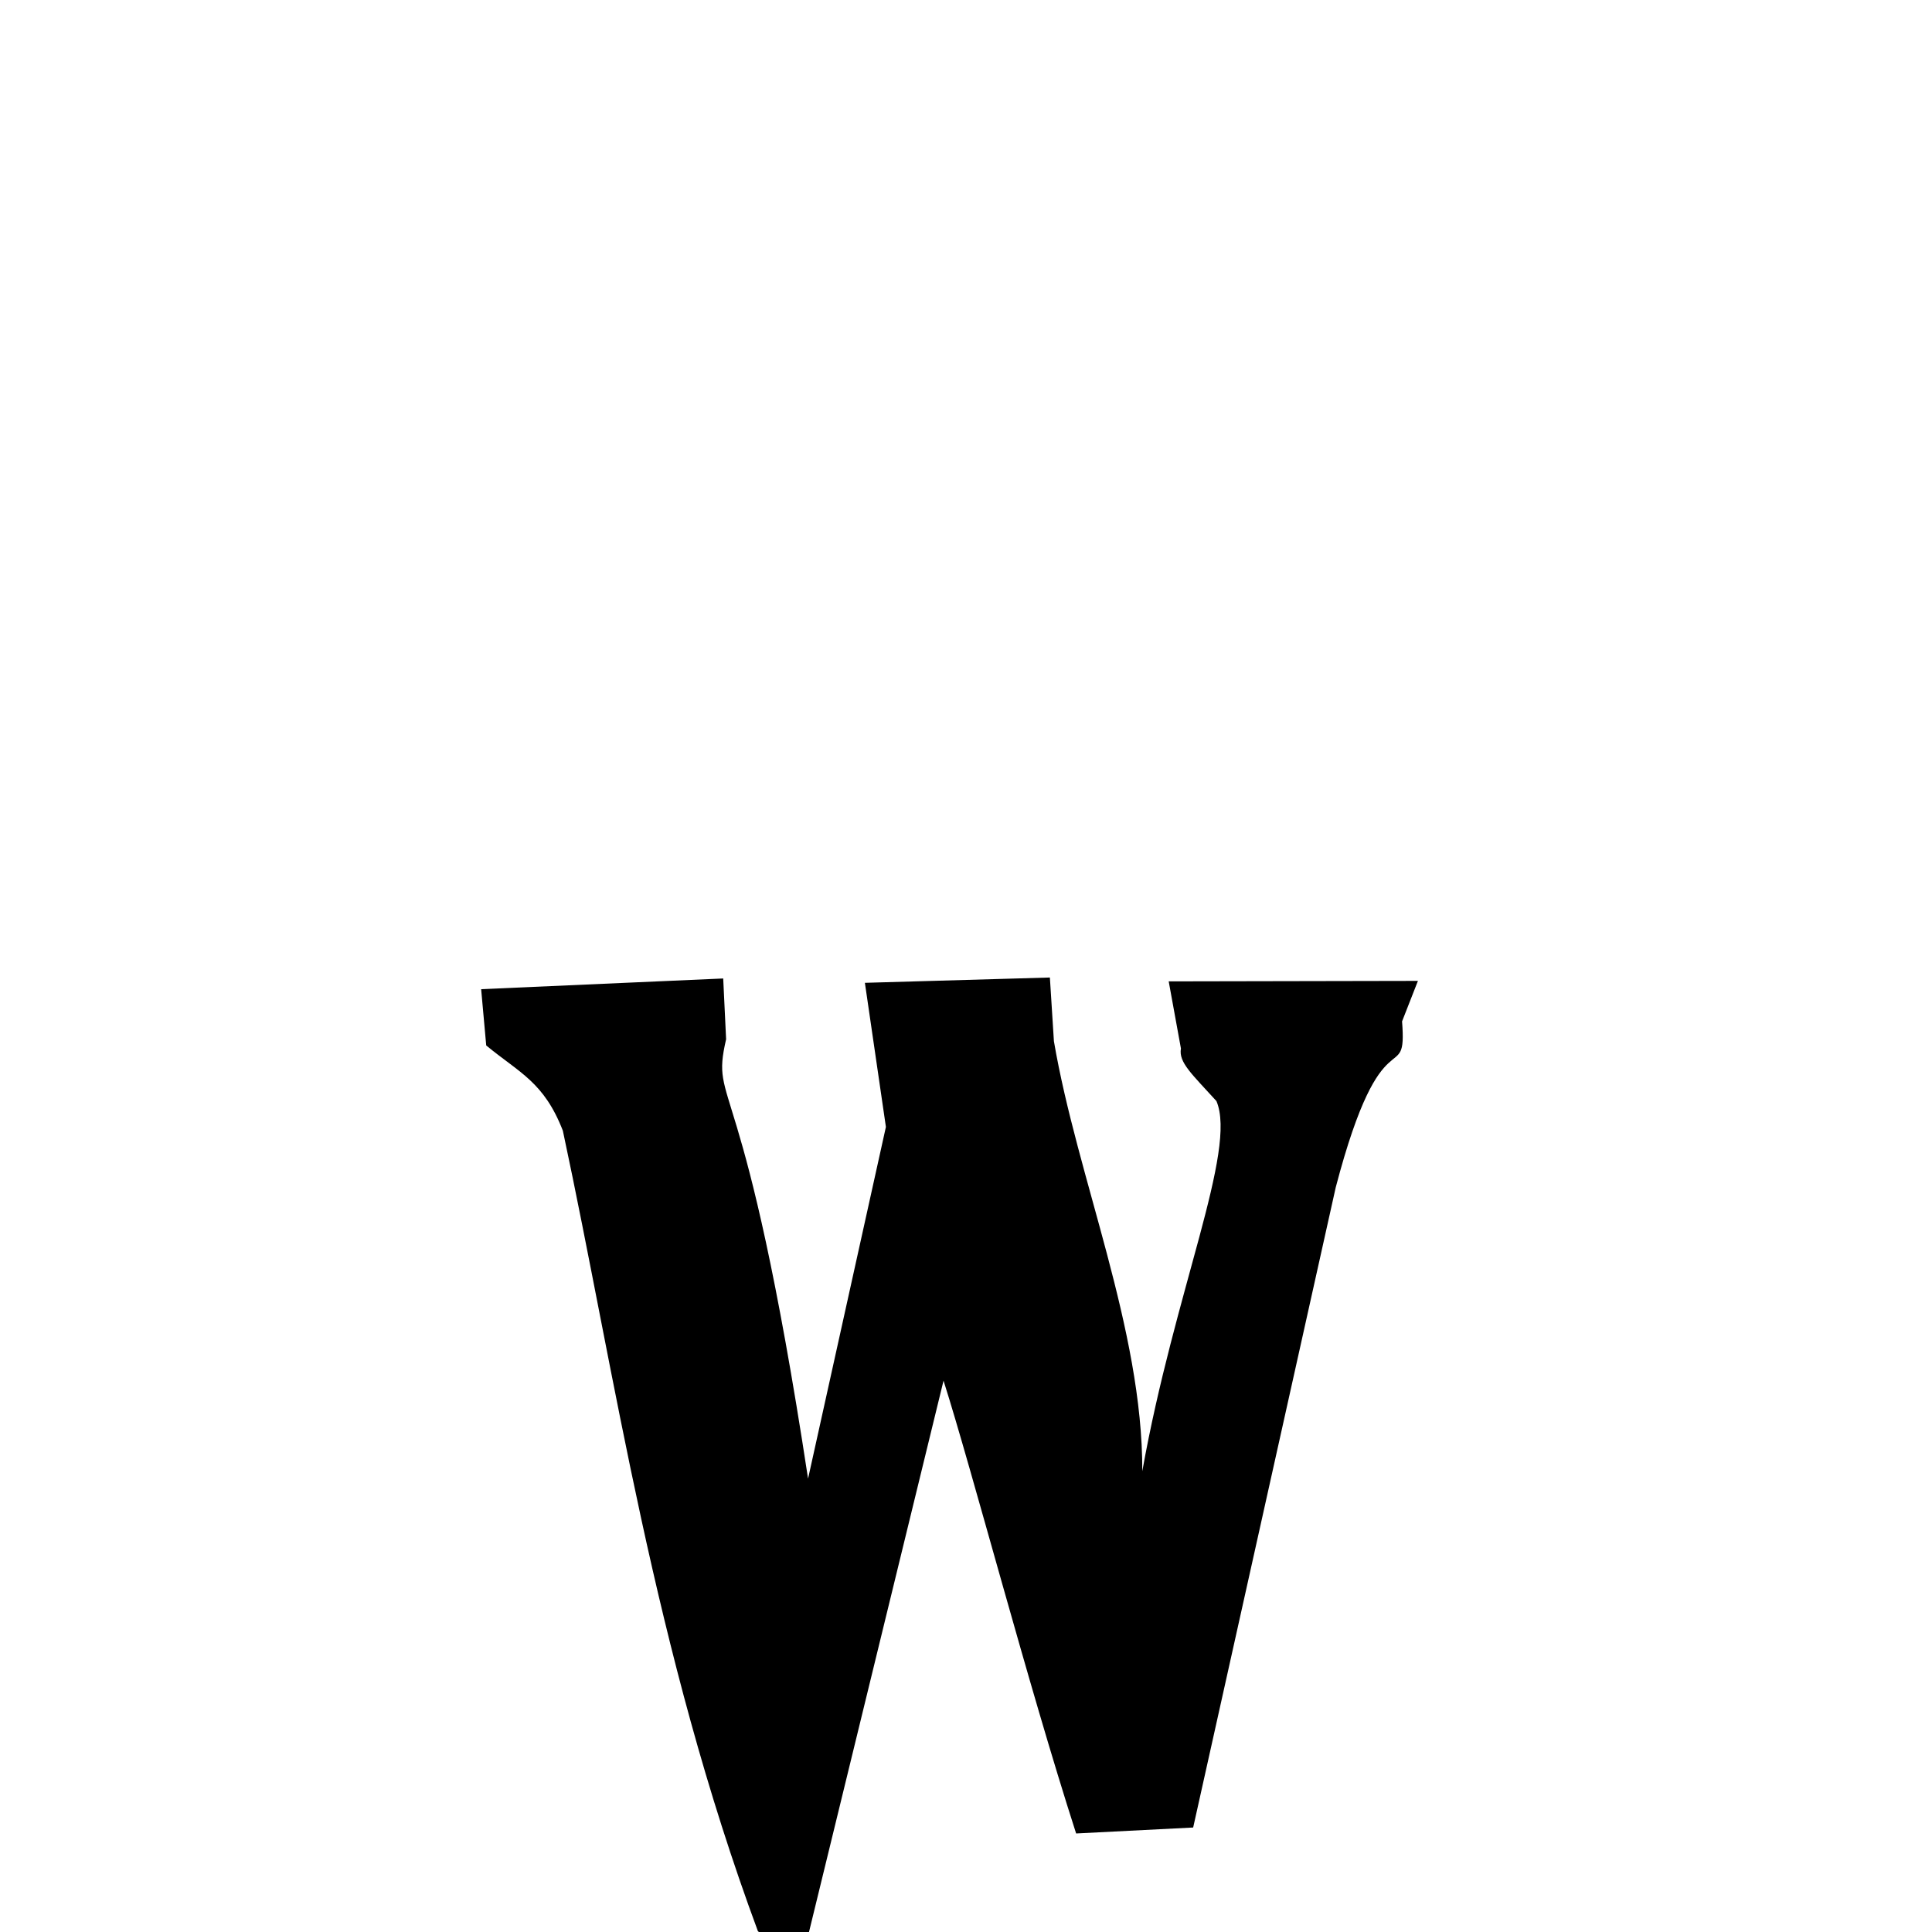 <svg xmlns="http://www.w3.org/2000/svg" xmlns:xlink="http://www.w3.org/1999/xlink" width="50px" height="50px" style="-ms-transform: rotate(360deg); -webkit-transform: rotate(360deg); transform: rotate(360deg);" preserveAspectRatio="xMidYMid meet" viewBox="0 0 24 24"><path d="M 5.977 12.288 L 8.984 12.155 L 8.984 12.155 L 9.02 12.91 C 8.82 13.78 9.243 13.148 10.038 18.368 L 11.005 13.999 L 11.005 13.999 L 10.744 12.209 L 13.042 12.143 L 13.042 12.143 L 13.092 12.934 C 13.382 14.632 14.195 16.509 14.19 18.276 C 14.59 16.04 15.371 14.29 15.111 13.678 C 14.806 13.342 14.639 13.197 14.67 13.025 L 14.518 12.191 L 17.614 12.185 L 17.417 12.688 C 17.482 13.54 17.174 12.534 16.593 14.75 L 14.822 22.702 L 13.368 22.776 C 12.764 20.901 12.083 18.292 11.721 17.151 L 9.945 24.429 L 9.415 23.99 C 8.118 20.489 7.647 17.109 6.992 14.046 C 6.757 13.44 6.453 13.328 6.04 12.987 L 5.977 12.288 " stroke-width="1.0" fill="rgb(0, 0, 0)" opacity="1.0"></path></svg>
